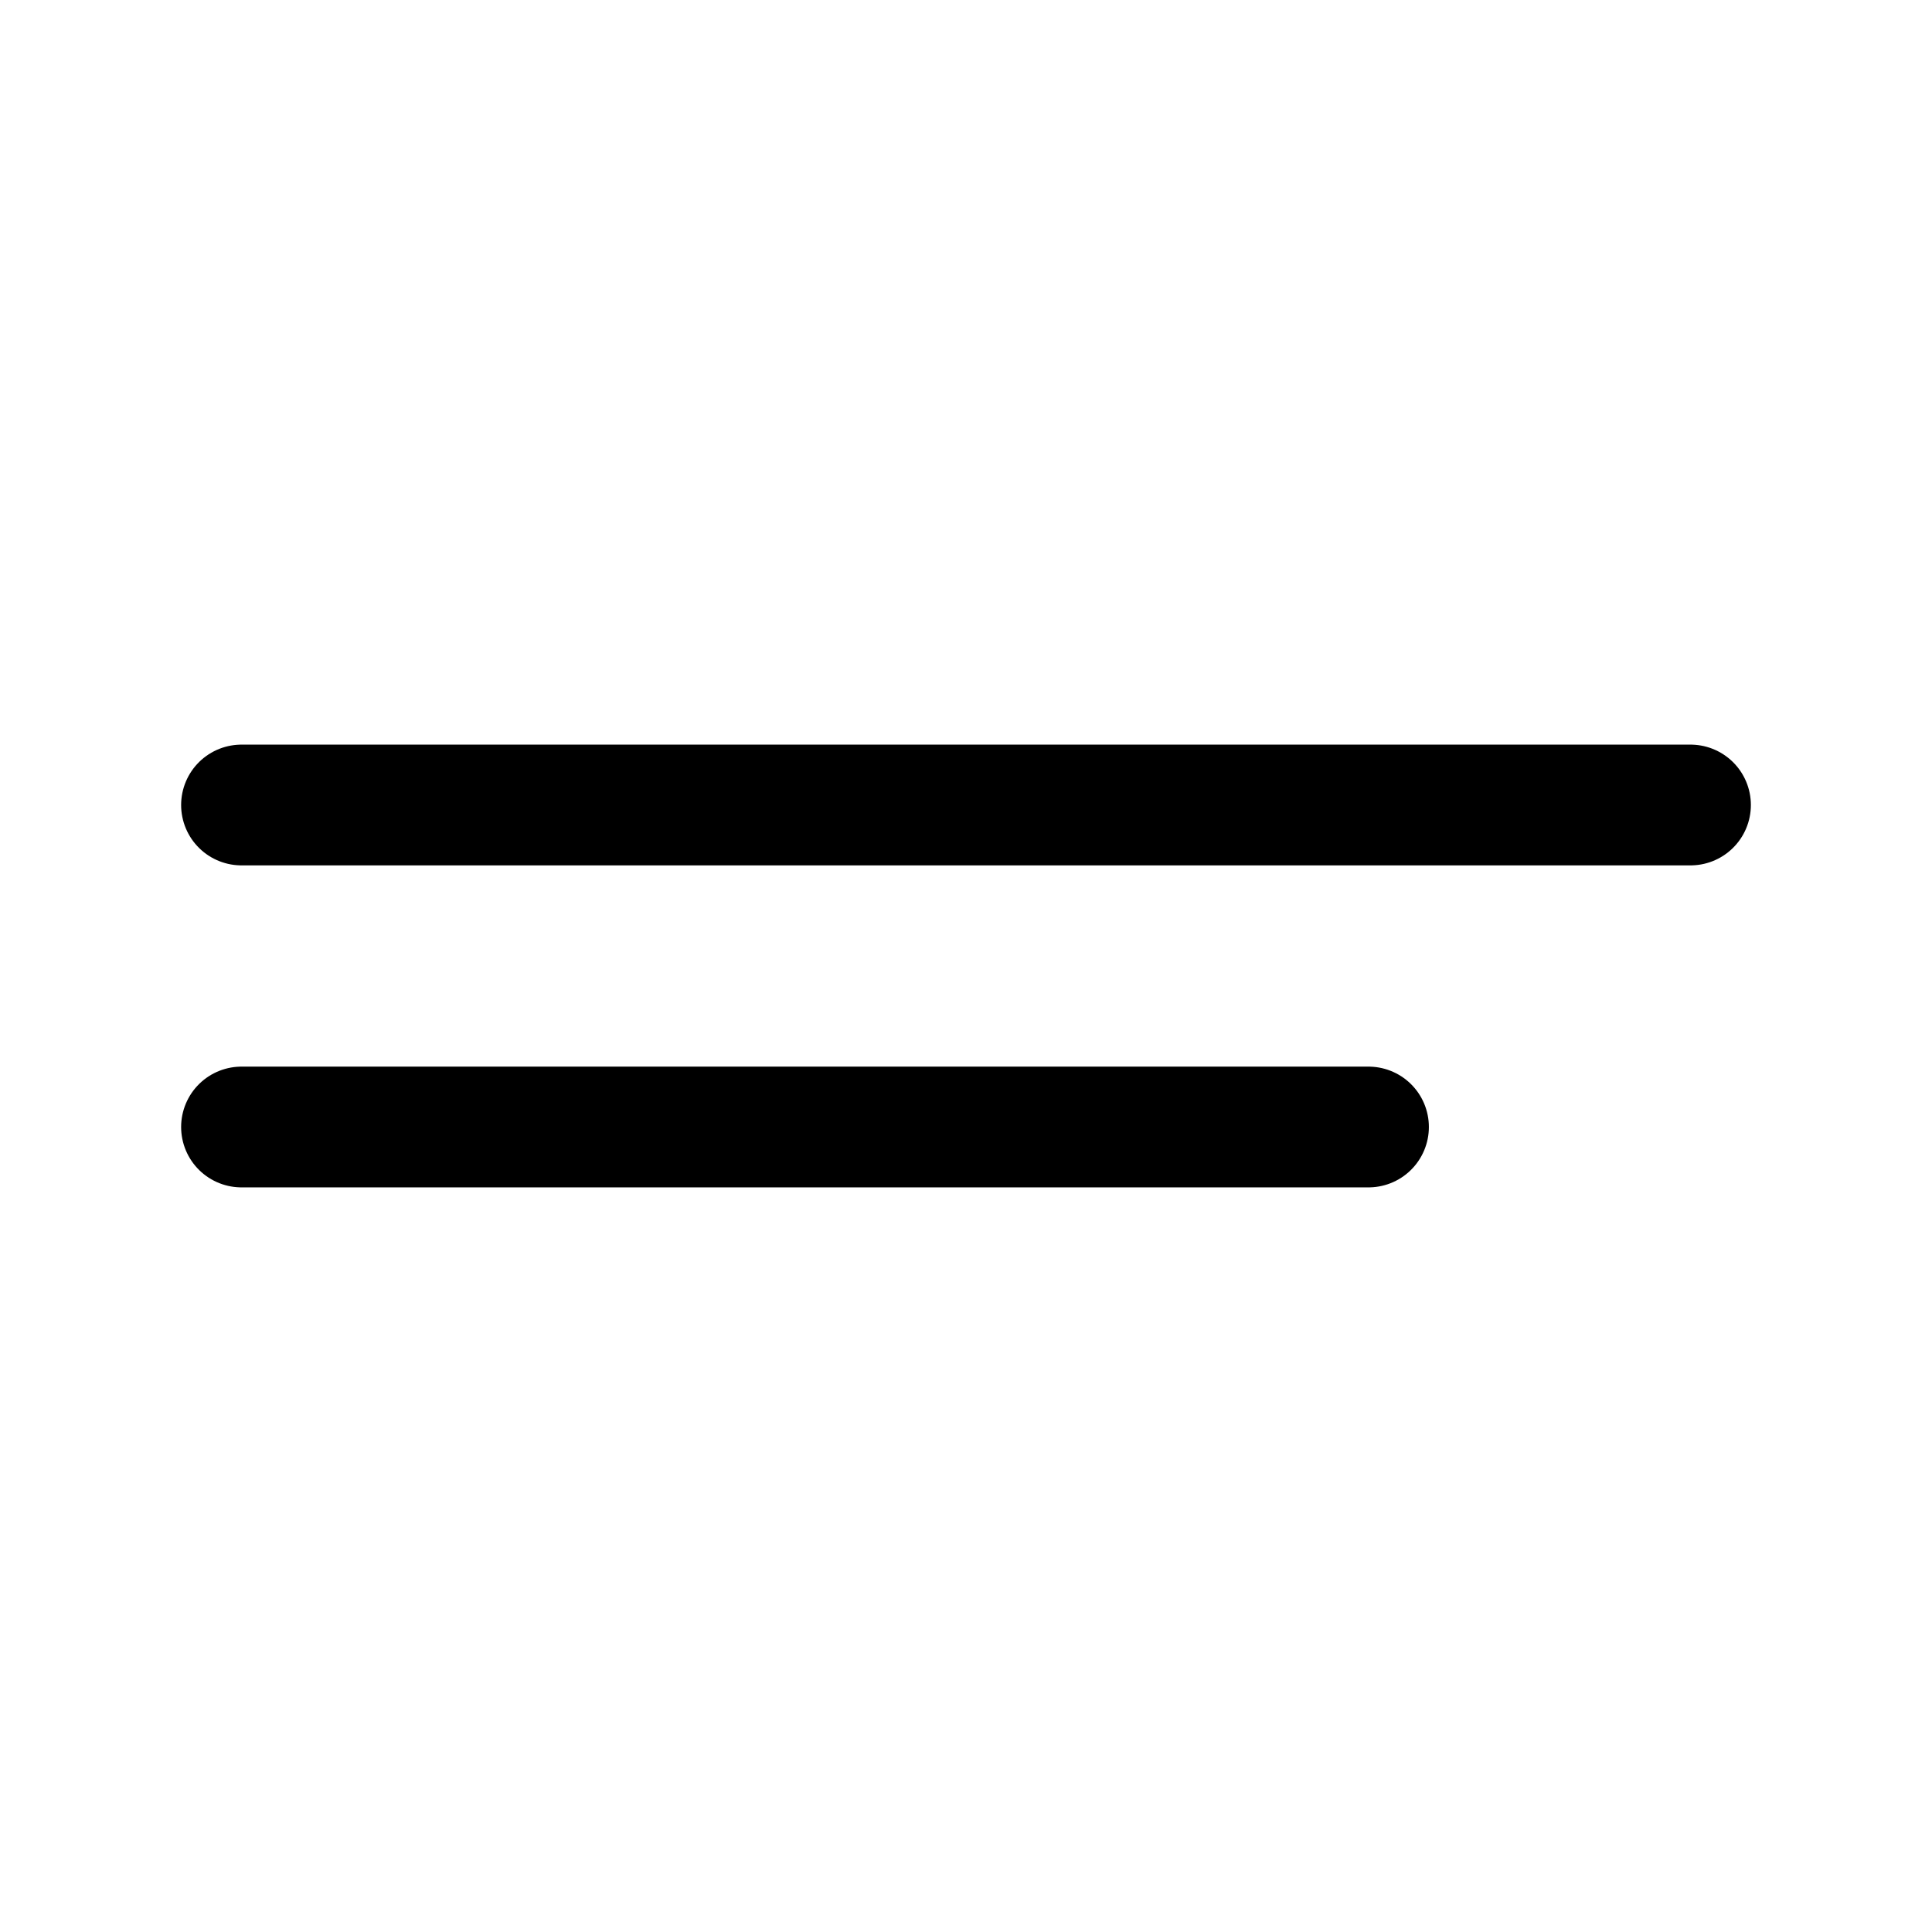 <?xml version="1.0" encoding="UTF-8"?>
<svg width="24px" height="24px" stroke-width="1.5" viewBox="0 0 24 24" fill="none" xmlns="http://www.w3.org/2000/svg" color="#000000">
    <path d="M3 10H21" stroke="#000000" stroke-width="1.5" stroke-linecap="round" stroke-linejoin="round"></path>
    <path d="M3 14H17" stroke="#000000" stroke-width="1.5" stroke-linecap="round" stroke-linejoin="round"></path>
</svg>
